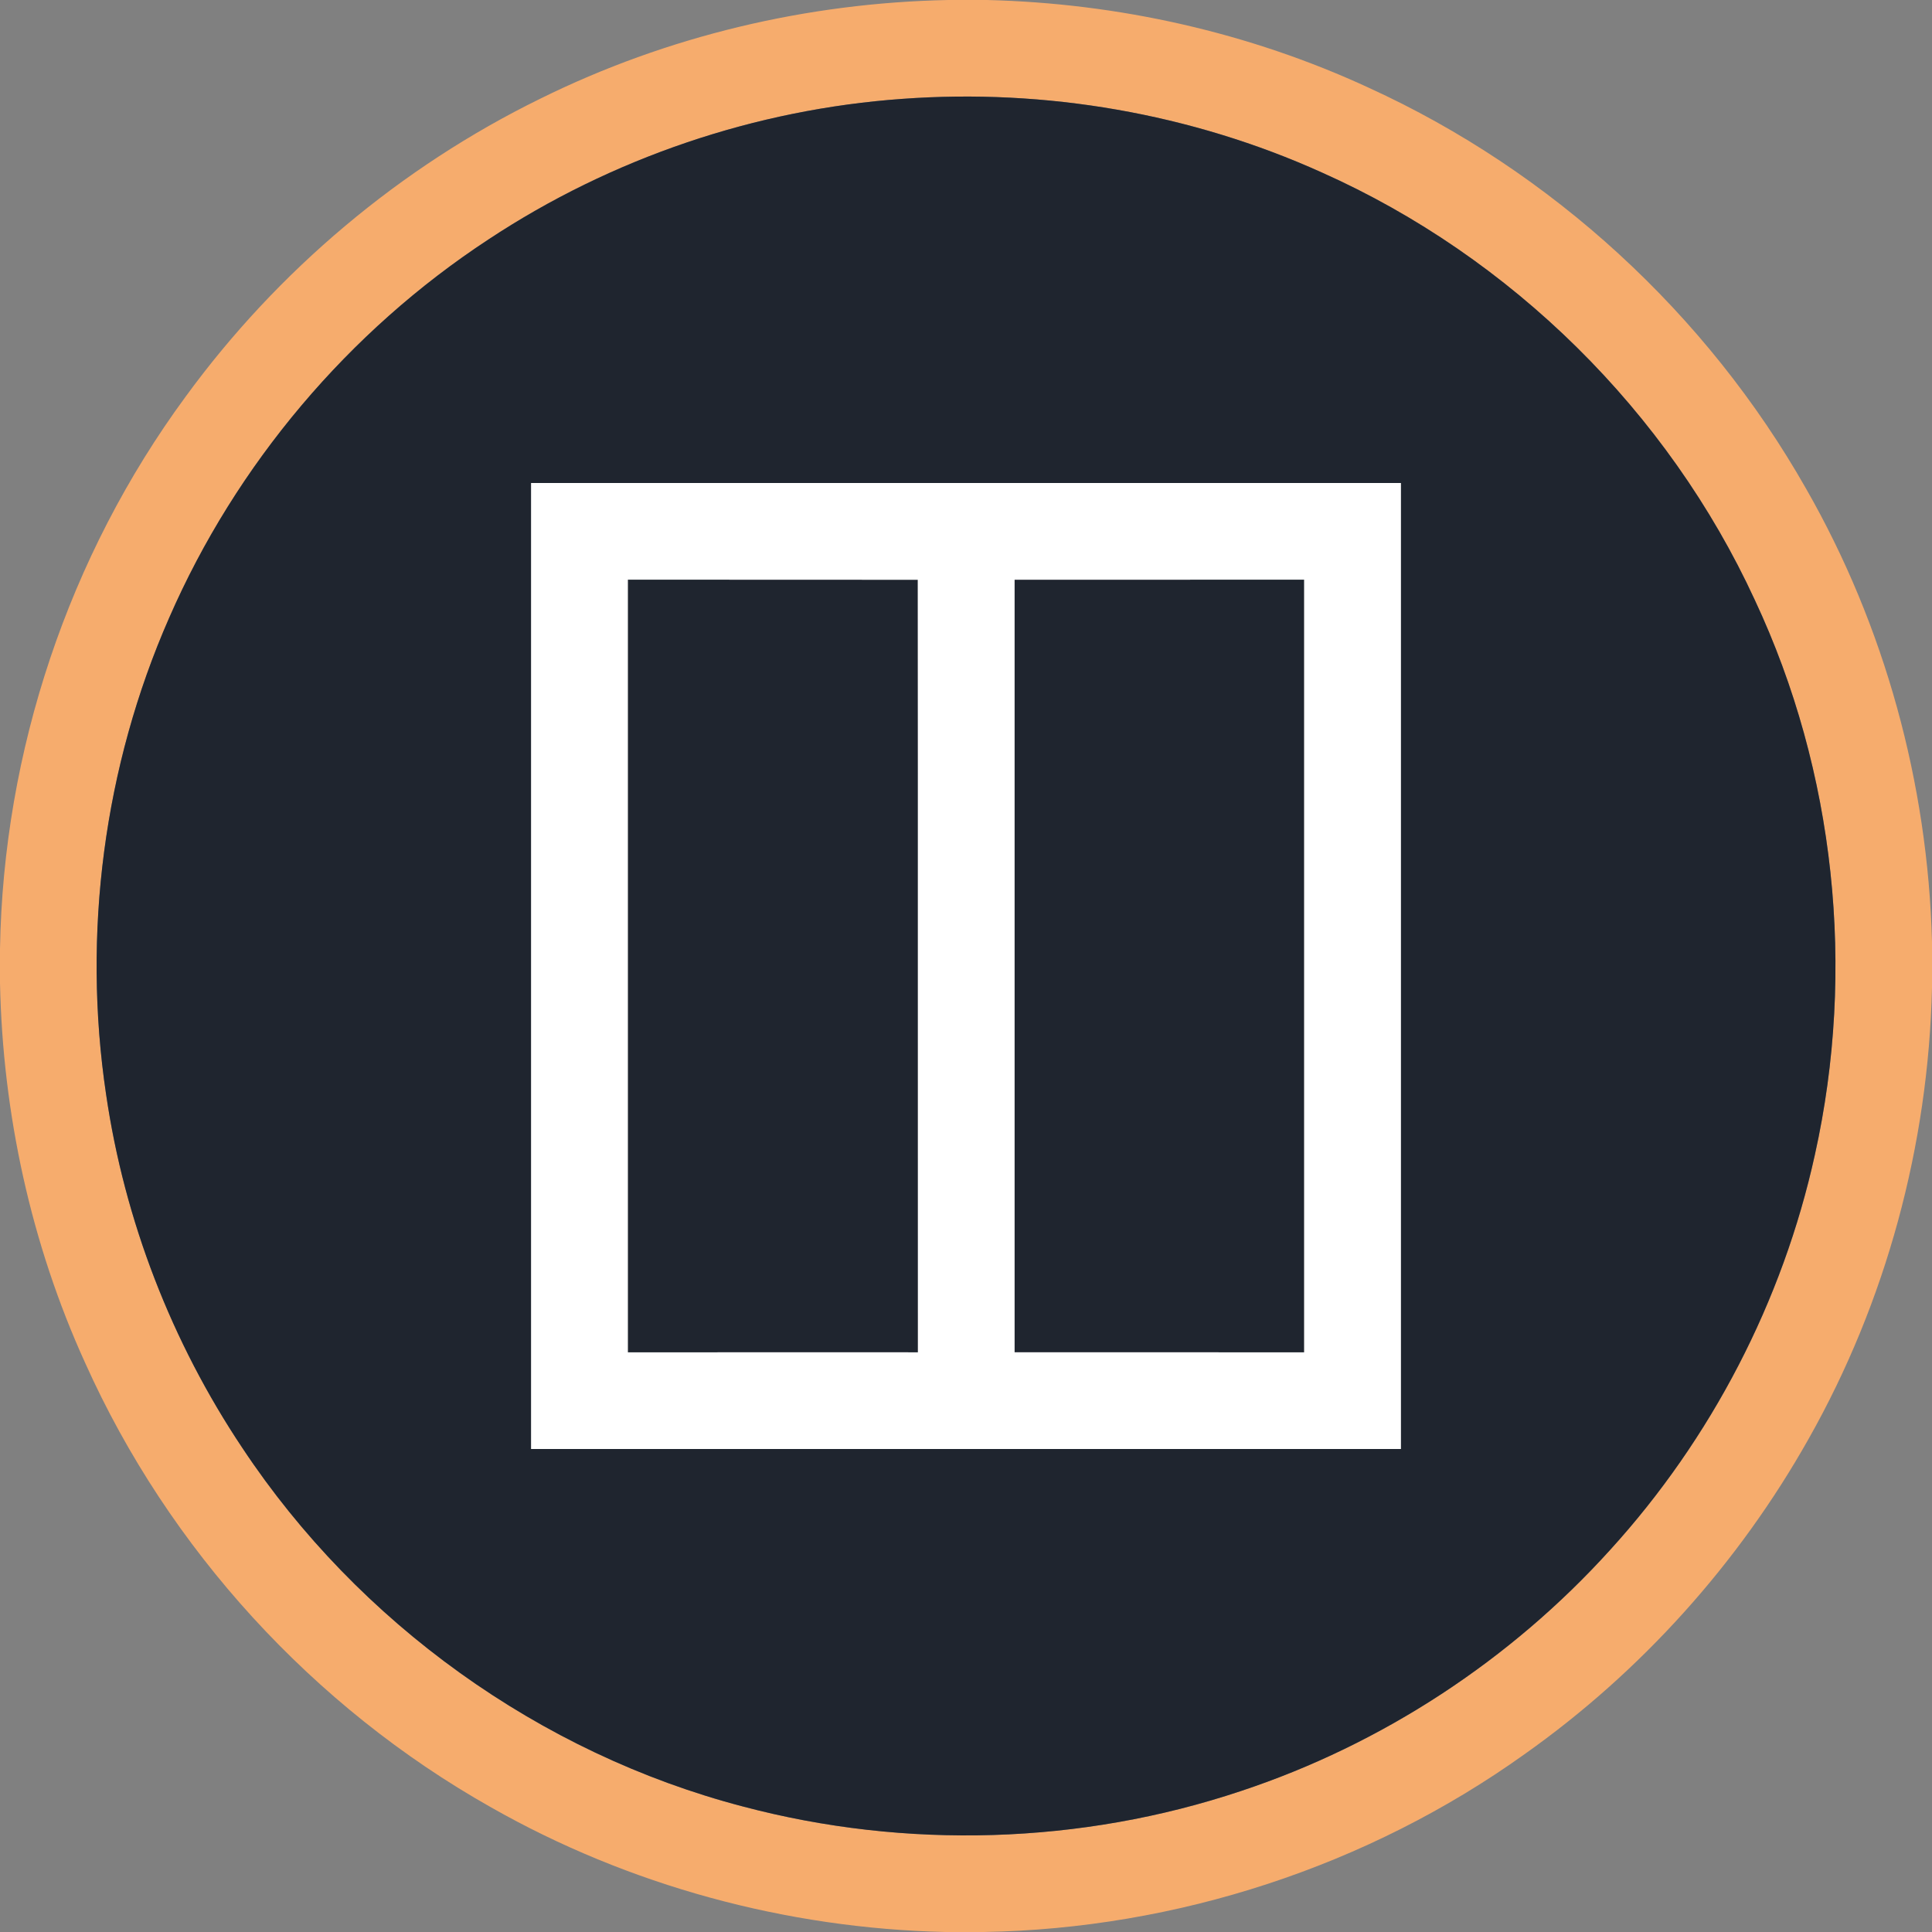 <?xml version="1.0" encoding="UTF-8" ?>
<!DOCTYPE svg PUBLIC "-//W3C//DTD SVG 1.1//EN" "http://www.w3.org/Graphics/SVG/1.1/DTD/svg11.dtd">
<svg width="512pt" height="512pt" viewBox="0 0 512 512" version="1.1" xmlns="http://www.w3.org/2000/svg">
<rect x="0" y="0" width="512" height="512" fill="#808080" stroke="none"/>
<g id="#f6ac6dff">
<path fill="#f6ac6d" opacity="1.00" d=" M 251.32 0.00 L 261.49 0.00 C 296.36 0.84 331.11 8.61 362.79 23.28 C 411.24 45.41 452.33 83.17 478.62 129.49 C 499.49 165.94 510.90 207.63 512.00 249.60 L 512.00 261.71 C 511.05 303.44 499.86 344.93 479.32 381.28 C 460.78 414.24 434.89 443.05 404.01 464.89 C 362.45 494.61 311.76 511.13 260.70 512.00 L 250.54 512.00 C 208.46 511.06 166.64 499.73 130.04 478.91 C 82.98 452.36 44.70 410.53 22.58 361.21 C 8.22 329.67 0.71 295.13 0.00 260.50 L 0.00 251.48 C 0.86 199.17 18.18 147.28 49.19 105.12 C 73.56 71.71 106.11 44.30 143.25 26.12 C 176.76 9.55 213.97 0.73 251.32 0.00 M 239.14 26.20 C 200.19 28.96 162.03 41.92 129.46 63.45 C 92.37 87.77 62.58 123.05 44.84 163.71 C 27.51 203.13 21.76 247.48 28.12 290.05 C 33.00 323.45 45.49 355.69 64.25 383.75 C 94.99 430.10 143.05 464.66 196.89 478.74 C 240.04 490.18 286.54 488.81 328.89 474.63 C 366.29 462.23 400.32 439.93 426.73 410.71 C 453.50 381.30 472.45 344.83 480.97 305.98 C 491.86 257.01 486.36 204.48 465.05 159.02 C 442.06 109.12 400.51 68.12 350.34 45.73 C 315.67 30.07 277.06 23.43 239.14 26.20 Z" />
</g>
<g id="#1f252fff">
<path fill="#1f252f" opacity="1.00" d=" M 239.14 26.20 C 277.06 23.43 315.67 30.07 350.34 45.73 C 400.51 68.12 442.06 109.12 465.05 159.02 C 486.36 204.48 491.86 257.01 480.97 305.98 C 472.45 344.83 453.50 381.30 426.73 410.71 C 400.32 439.93 366.29 462.23 328.89 474.63 C 286.54 488.81 240.04 490.18 196.89 478.74 C 143.05 464.66 94.99 430.10 64.25 383.75 C 45.49 355.69 33.00 323.45 28.12 290.05 C 21.76 247.48 27.51 203.13 44.84 163.71 C 62.58 123.05 92.37 87.77 129.46 63.45 C 162.03 41.92 200.19 28.96 239.14 26.20 M 140.75 128.00 C 140.75 213.33 140.75 298.67 140.75 384.00 C 217.58 384.00 294.41 384.00 371.25 384.00 C 371.25 298.67 371.25 213.34 371.25 128.00 C 294.41 128.00 217.58 128.00 140.75 128.00 Z" />
<path fill="#1f252f" opacity="1.00" d=" M 166.38 358.39 C 166.37 290.13 166.37 221.87 166.38 153.61 C 192.00 153.65 217.61 153.60 243.23 153.64 C 243.29 221.88 243.22 290.13 243.26 358.38 C 217.63 358.38 192.01 358.36 166.38 358.39 Z" />
<path fill="#1f252f" opacity="1.00" d=" M 268.87 153.63 C 294.45 153.61 320.04 153.64 345.62 153.61 C 345.63 221.87 345.63 290.13 345.62 358.39 C 320.04 358.36 294.45 358.38 268.87 358.37 C 268.88 290.12 268.88 221.88 268.87 153.63 Z" />
</g>
<g id="#ffffffff">
<path fill="#ffffff" opacity="1.00" d=" M 140.75 128.00 C 217.58 128.00 294.41 128.00 371.25 128.00 C 371.25 213.34 371.25 298.67 371.25 384.00 C 294.41 384.00 217.58 384.00 140.75 384.00 C 140.75 298.67 140.75 213.33 140.75 128.00 M 166.38 358.39 C 192.01 358.36 217.63 358.38 243.26 358.38 C 243.22 290.13 243.29 221.88 243.23 153.64 C 217.61 153.60 192.00 153.65 166.38 153.61 C 166.37 221.87 166.37 290.13 166.38 358.39 M 268.87 153.63 C 268.88 221.88 268.88 290.12 268.87 358.37 C 294.45 358.38 320.04 358.36 345.62 358.39 C 345.63 290.13 345.63 221.87 345.62 153.61 C 320.04 153.64 294.45 153.61 268.87 153.63 Z" />
</g>
</svg>
